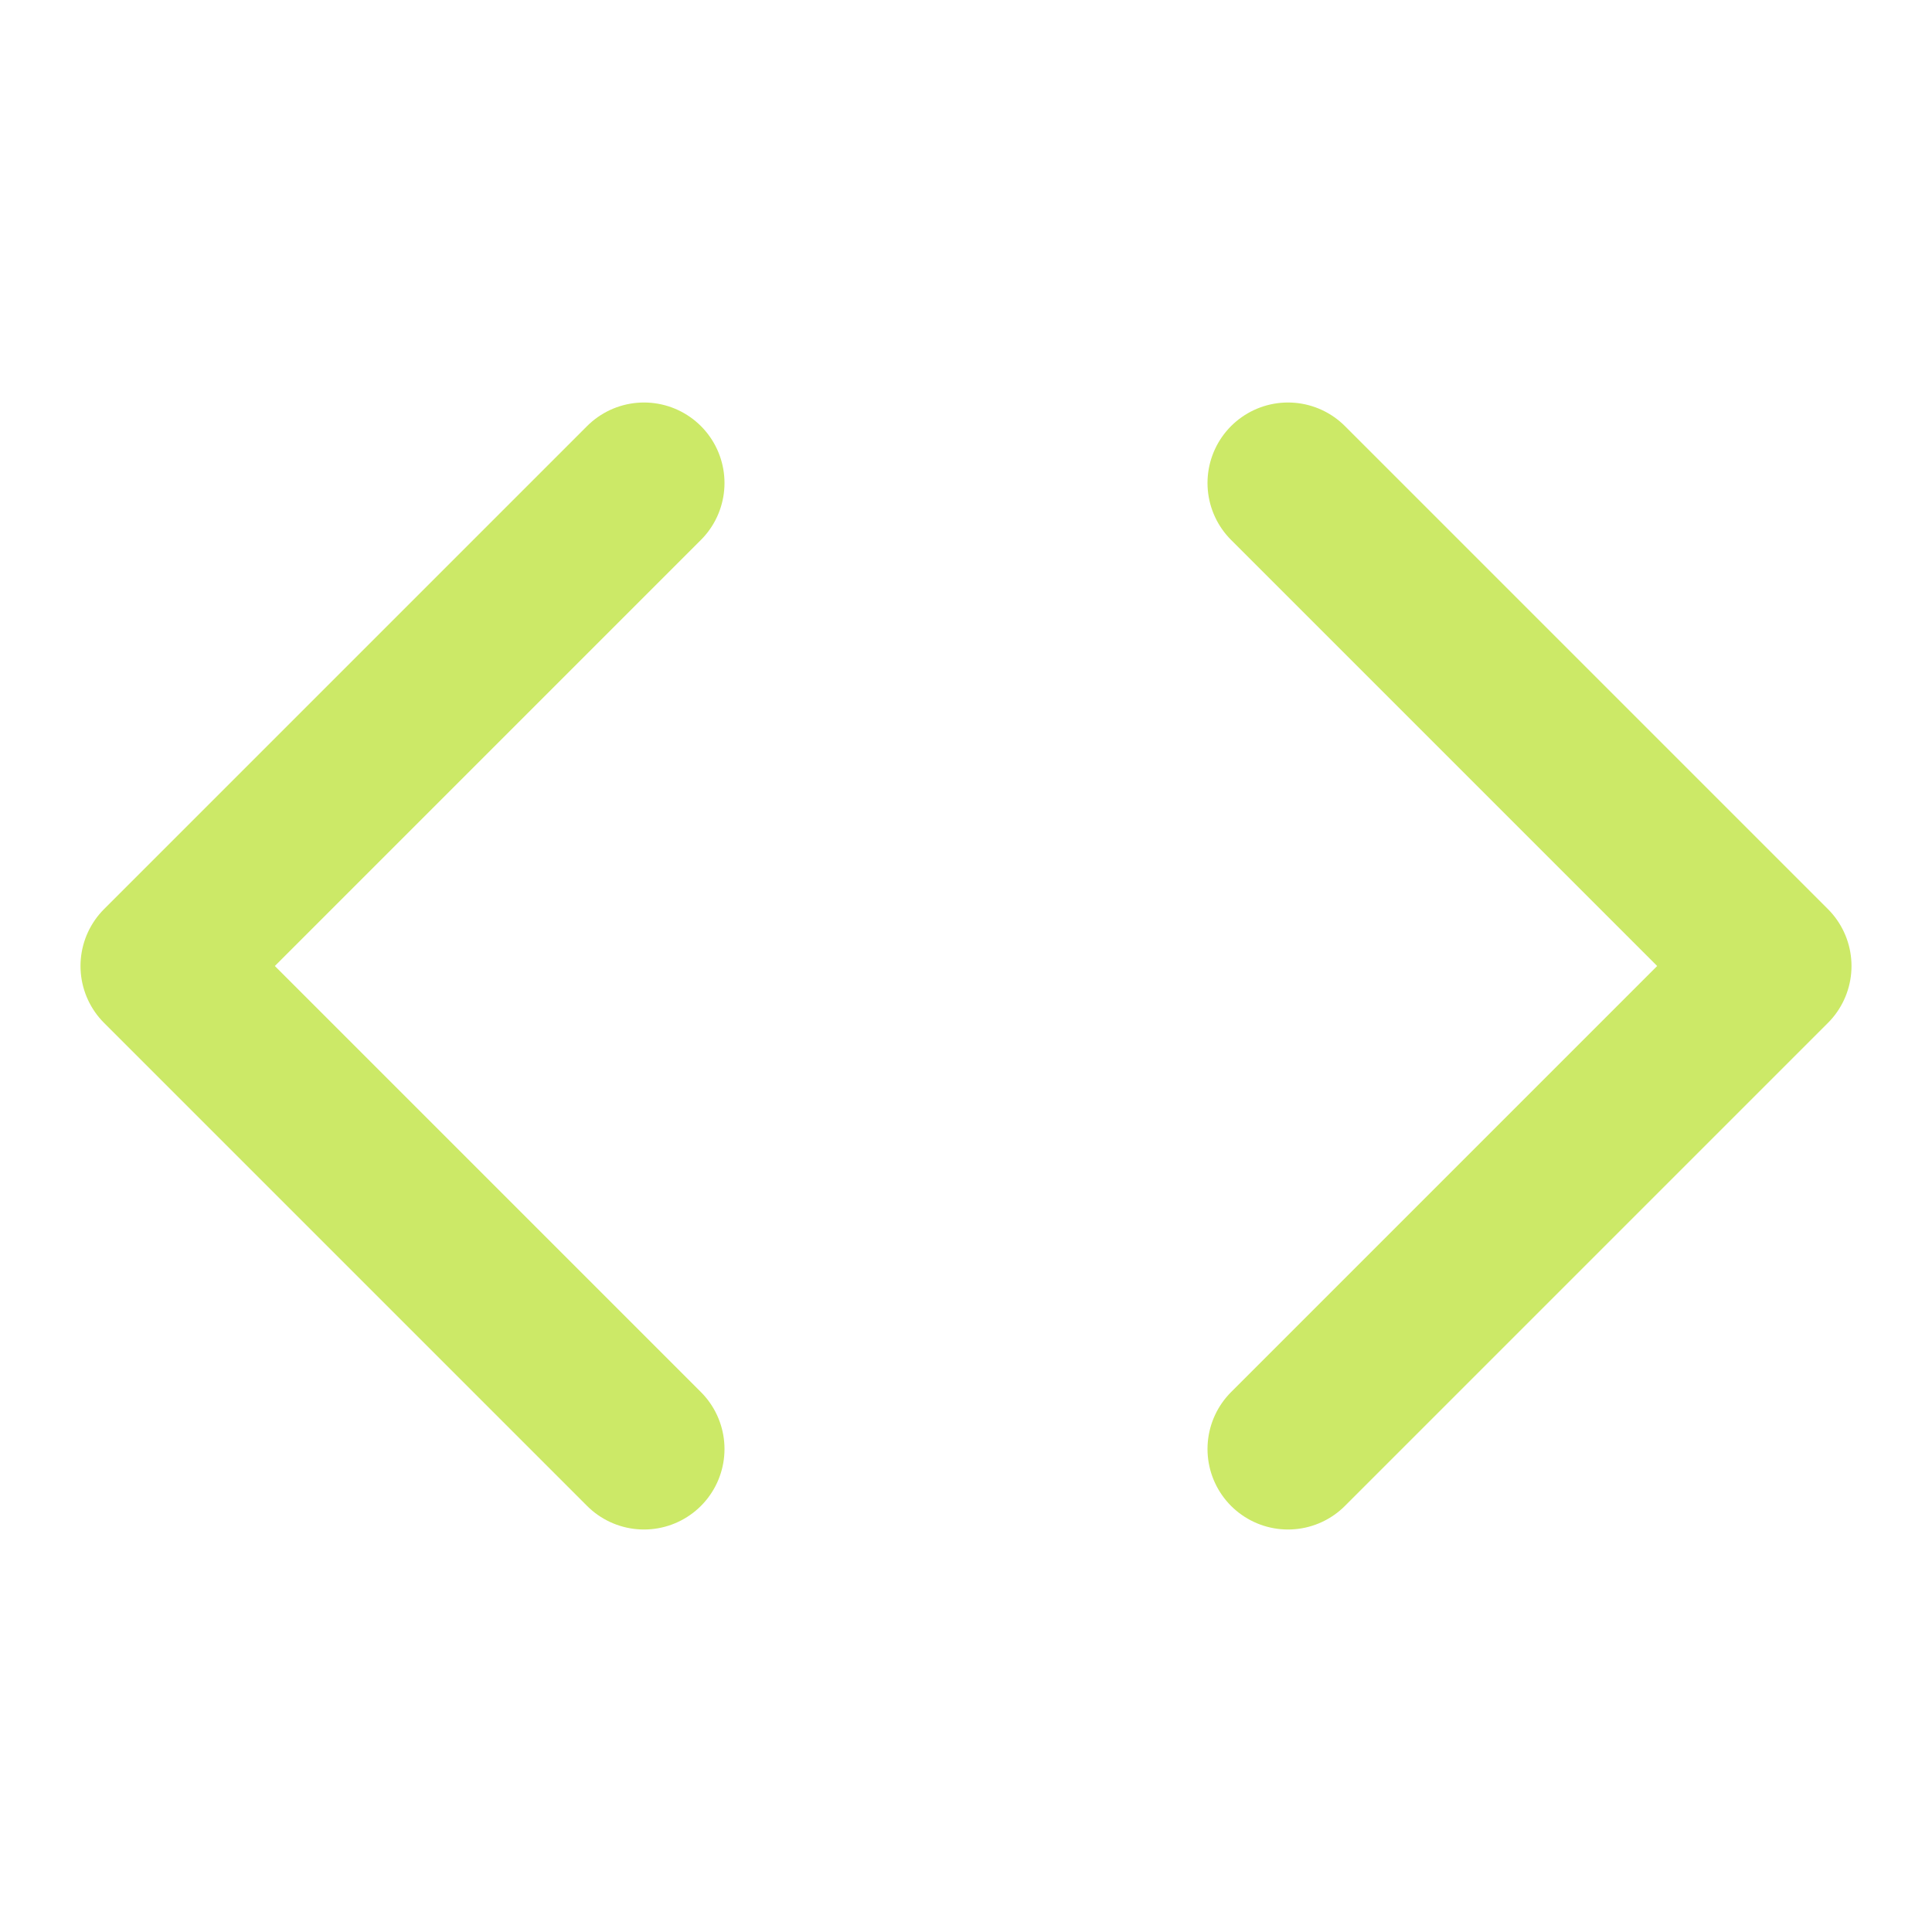 <svg xmlns="http://www.w3.org/2000/svg" width="24" height="24" viewBox="0 0 24 24" fill="none" stroke="#cce967" stroke-width="2" stroke-linecap="round" stroke-linejoin="round" class="feather feather-code"><polyline points="16 18 22 12 16 6"></polyline><polyline points="8 6 2 12 8 18"></polyline></svg>